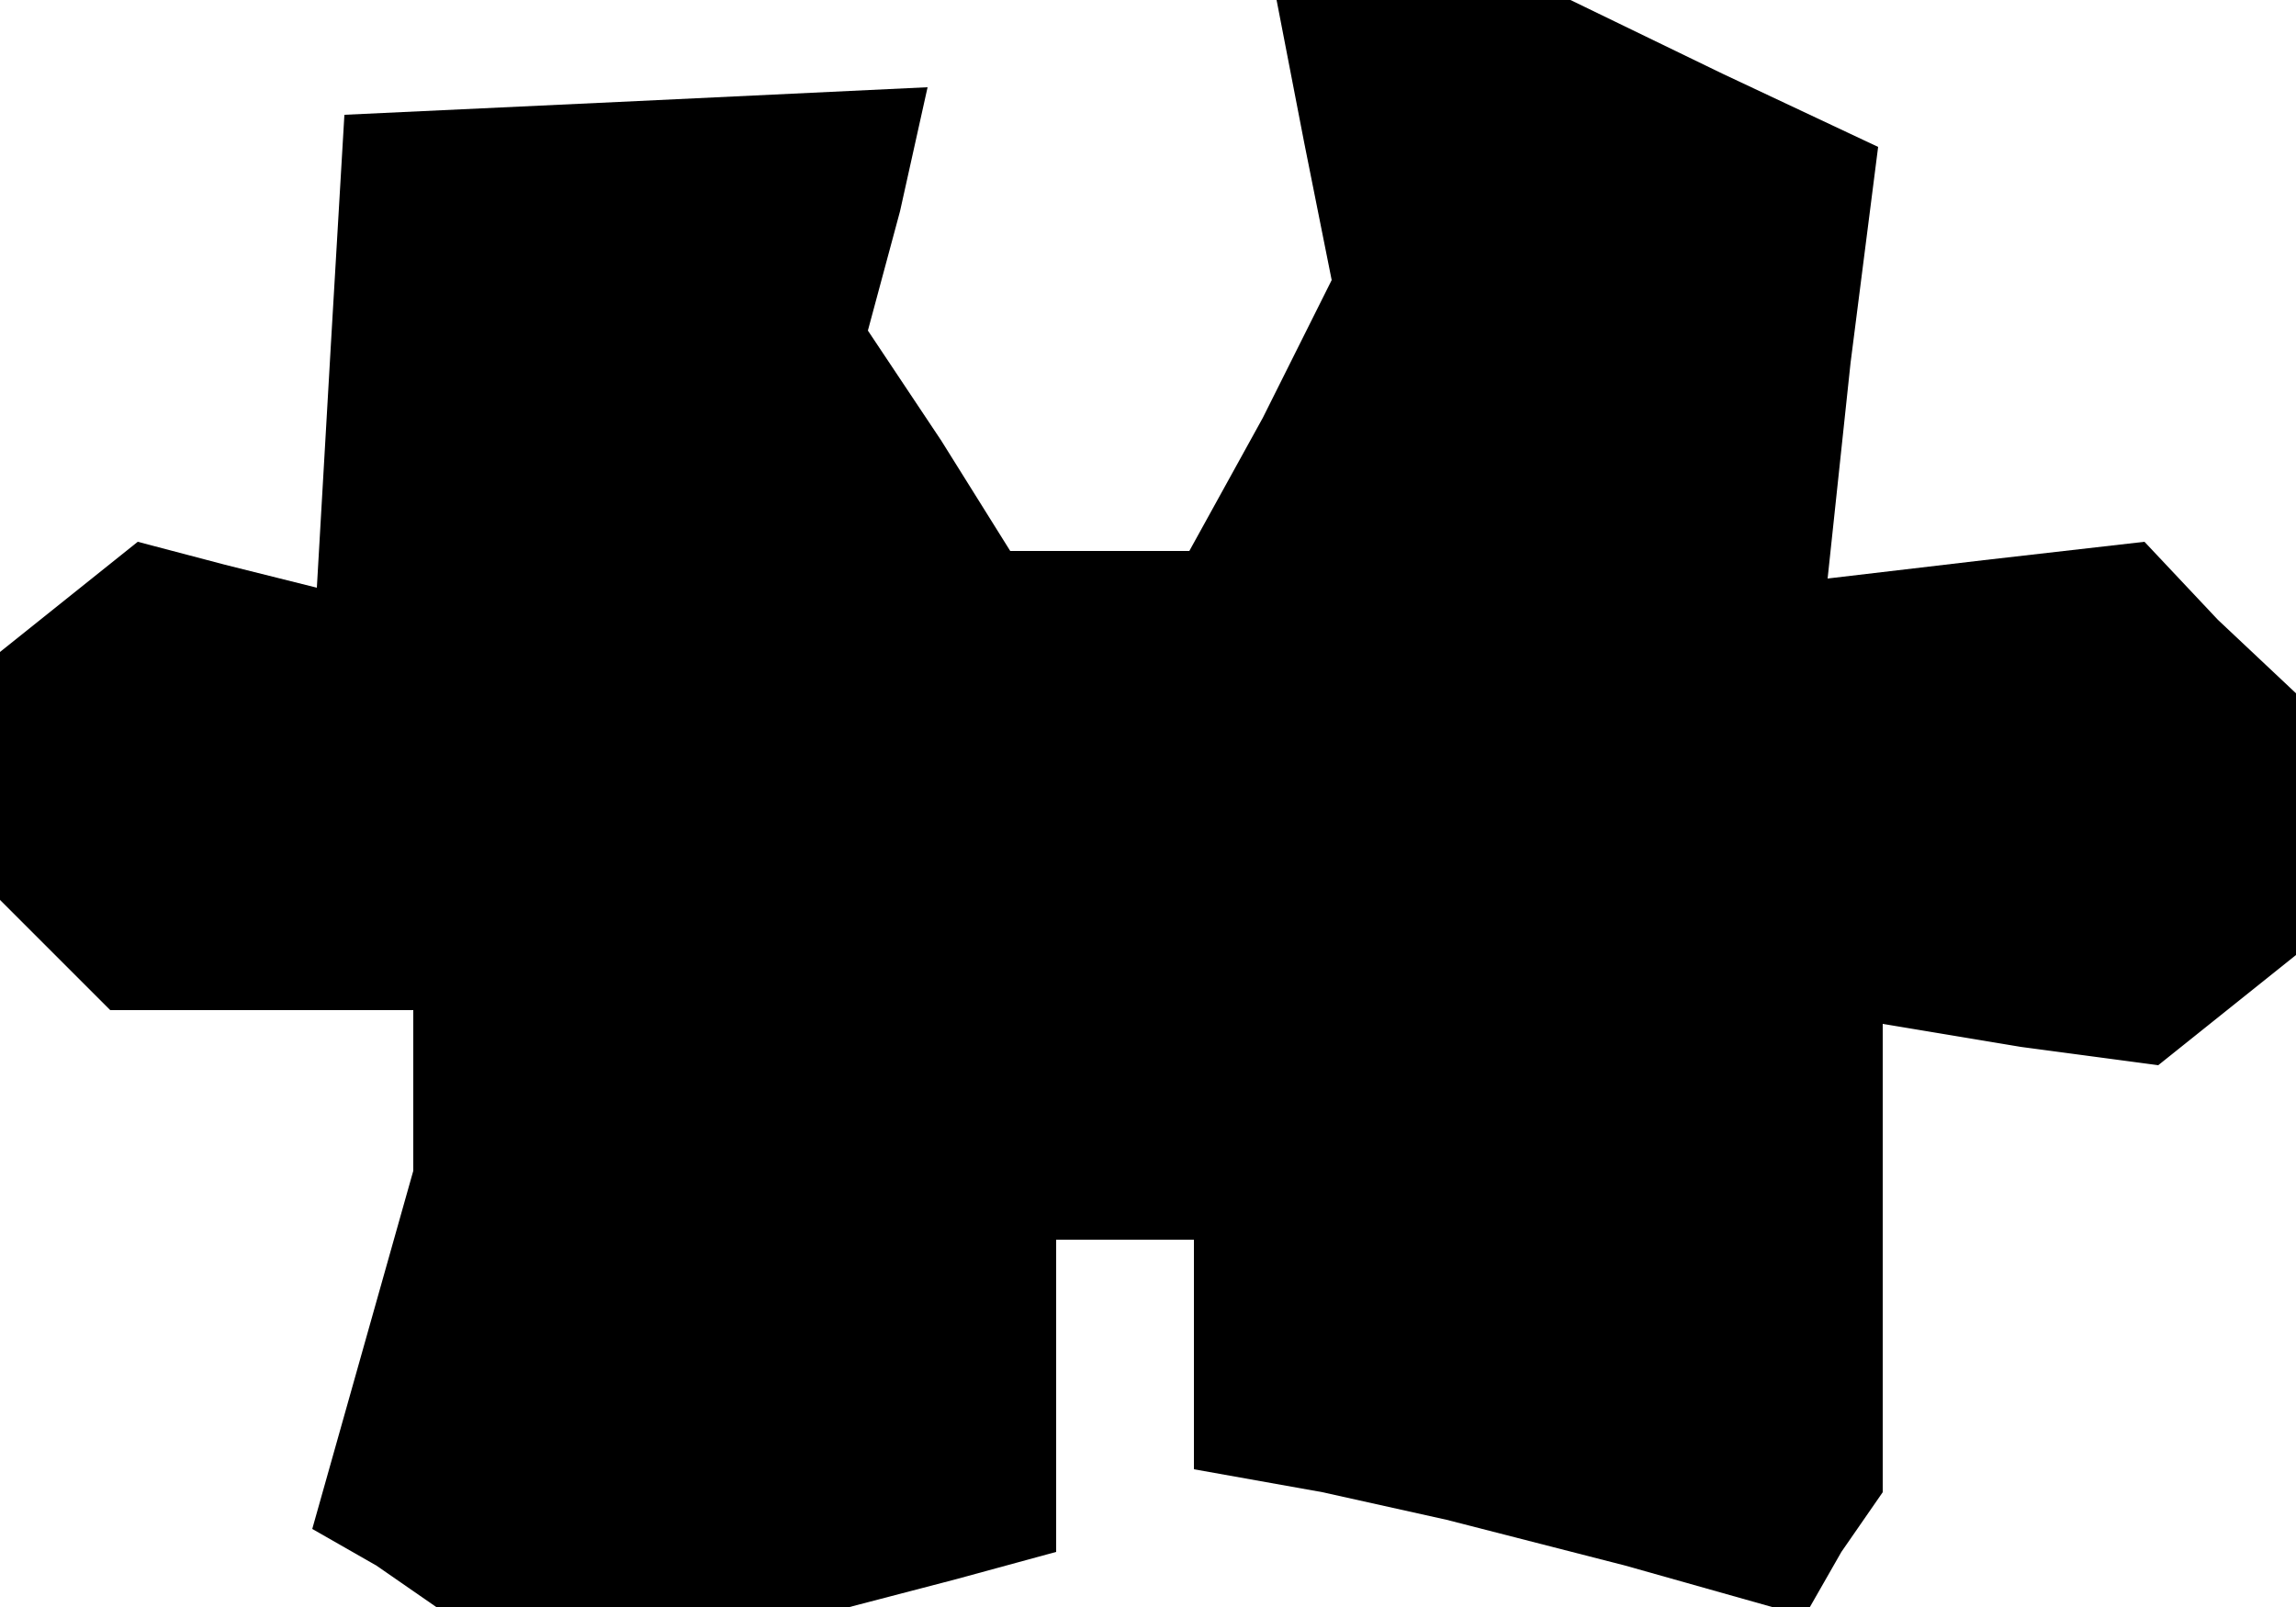 <?xml version="1.0" standalone="no"?>
<!DOCTYPE svg PUBLIC "-//W3C//DTD SVG 20010904//EN"
 "http://www.w3.org/TR/2001/REC-SVG-20010904/DTD/svg10.dtd">
<svg version="1.0" xmlns="http://www.w3.org/2000/svg"
 width="50pt" height="35pt" viewBox="0 0 50 35"
 preserveAspectRatio="xMidYMid meet">
<g transform="translate(0,35) scale(0.1,-0.1)"
fill="#000000" stroke="none">
<path d="M284 319 l6 -30 -15 -30 -16 -29 -19 0 -20 0 -15 24 -16 24 7 26 6
27 -63 -3 -64 -3 -3 -51 -3 -52 -20 5 -19 5 -15 -12 -15 -12 0 -27 0 -27 12
-12 12 -12 33 0 33 0 0 -17 0 -18 -11 -39 -11 -39 14 -8 13 -9 45 0 45 0 23 6
22 6 0 34 0 34 15 0 15 0 0 -25 0 -25 28 -5 27 -6 39 -10 39 -11 8 14 9 13 0
51 0 51 30 -5 30 -4 15 12 15 12 0 29 0 28 -17 16 -16 17 -35 -4 -34 -4 5 47
6 47 -34 16 -33 16 -32 0 -32 0 6 -31z"/>
</g>
</svg>

